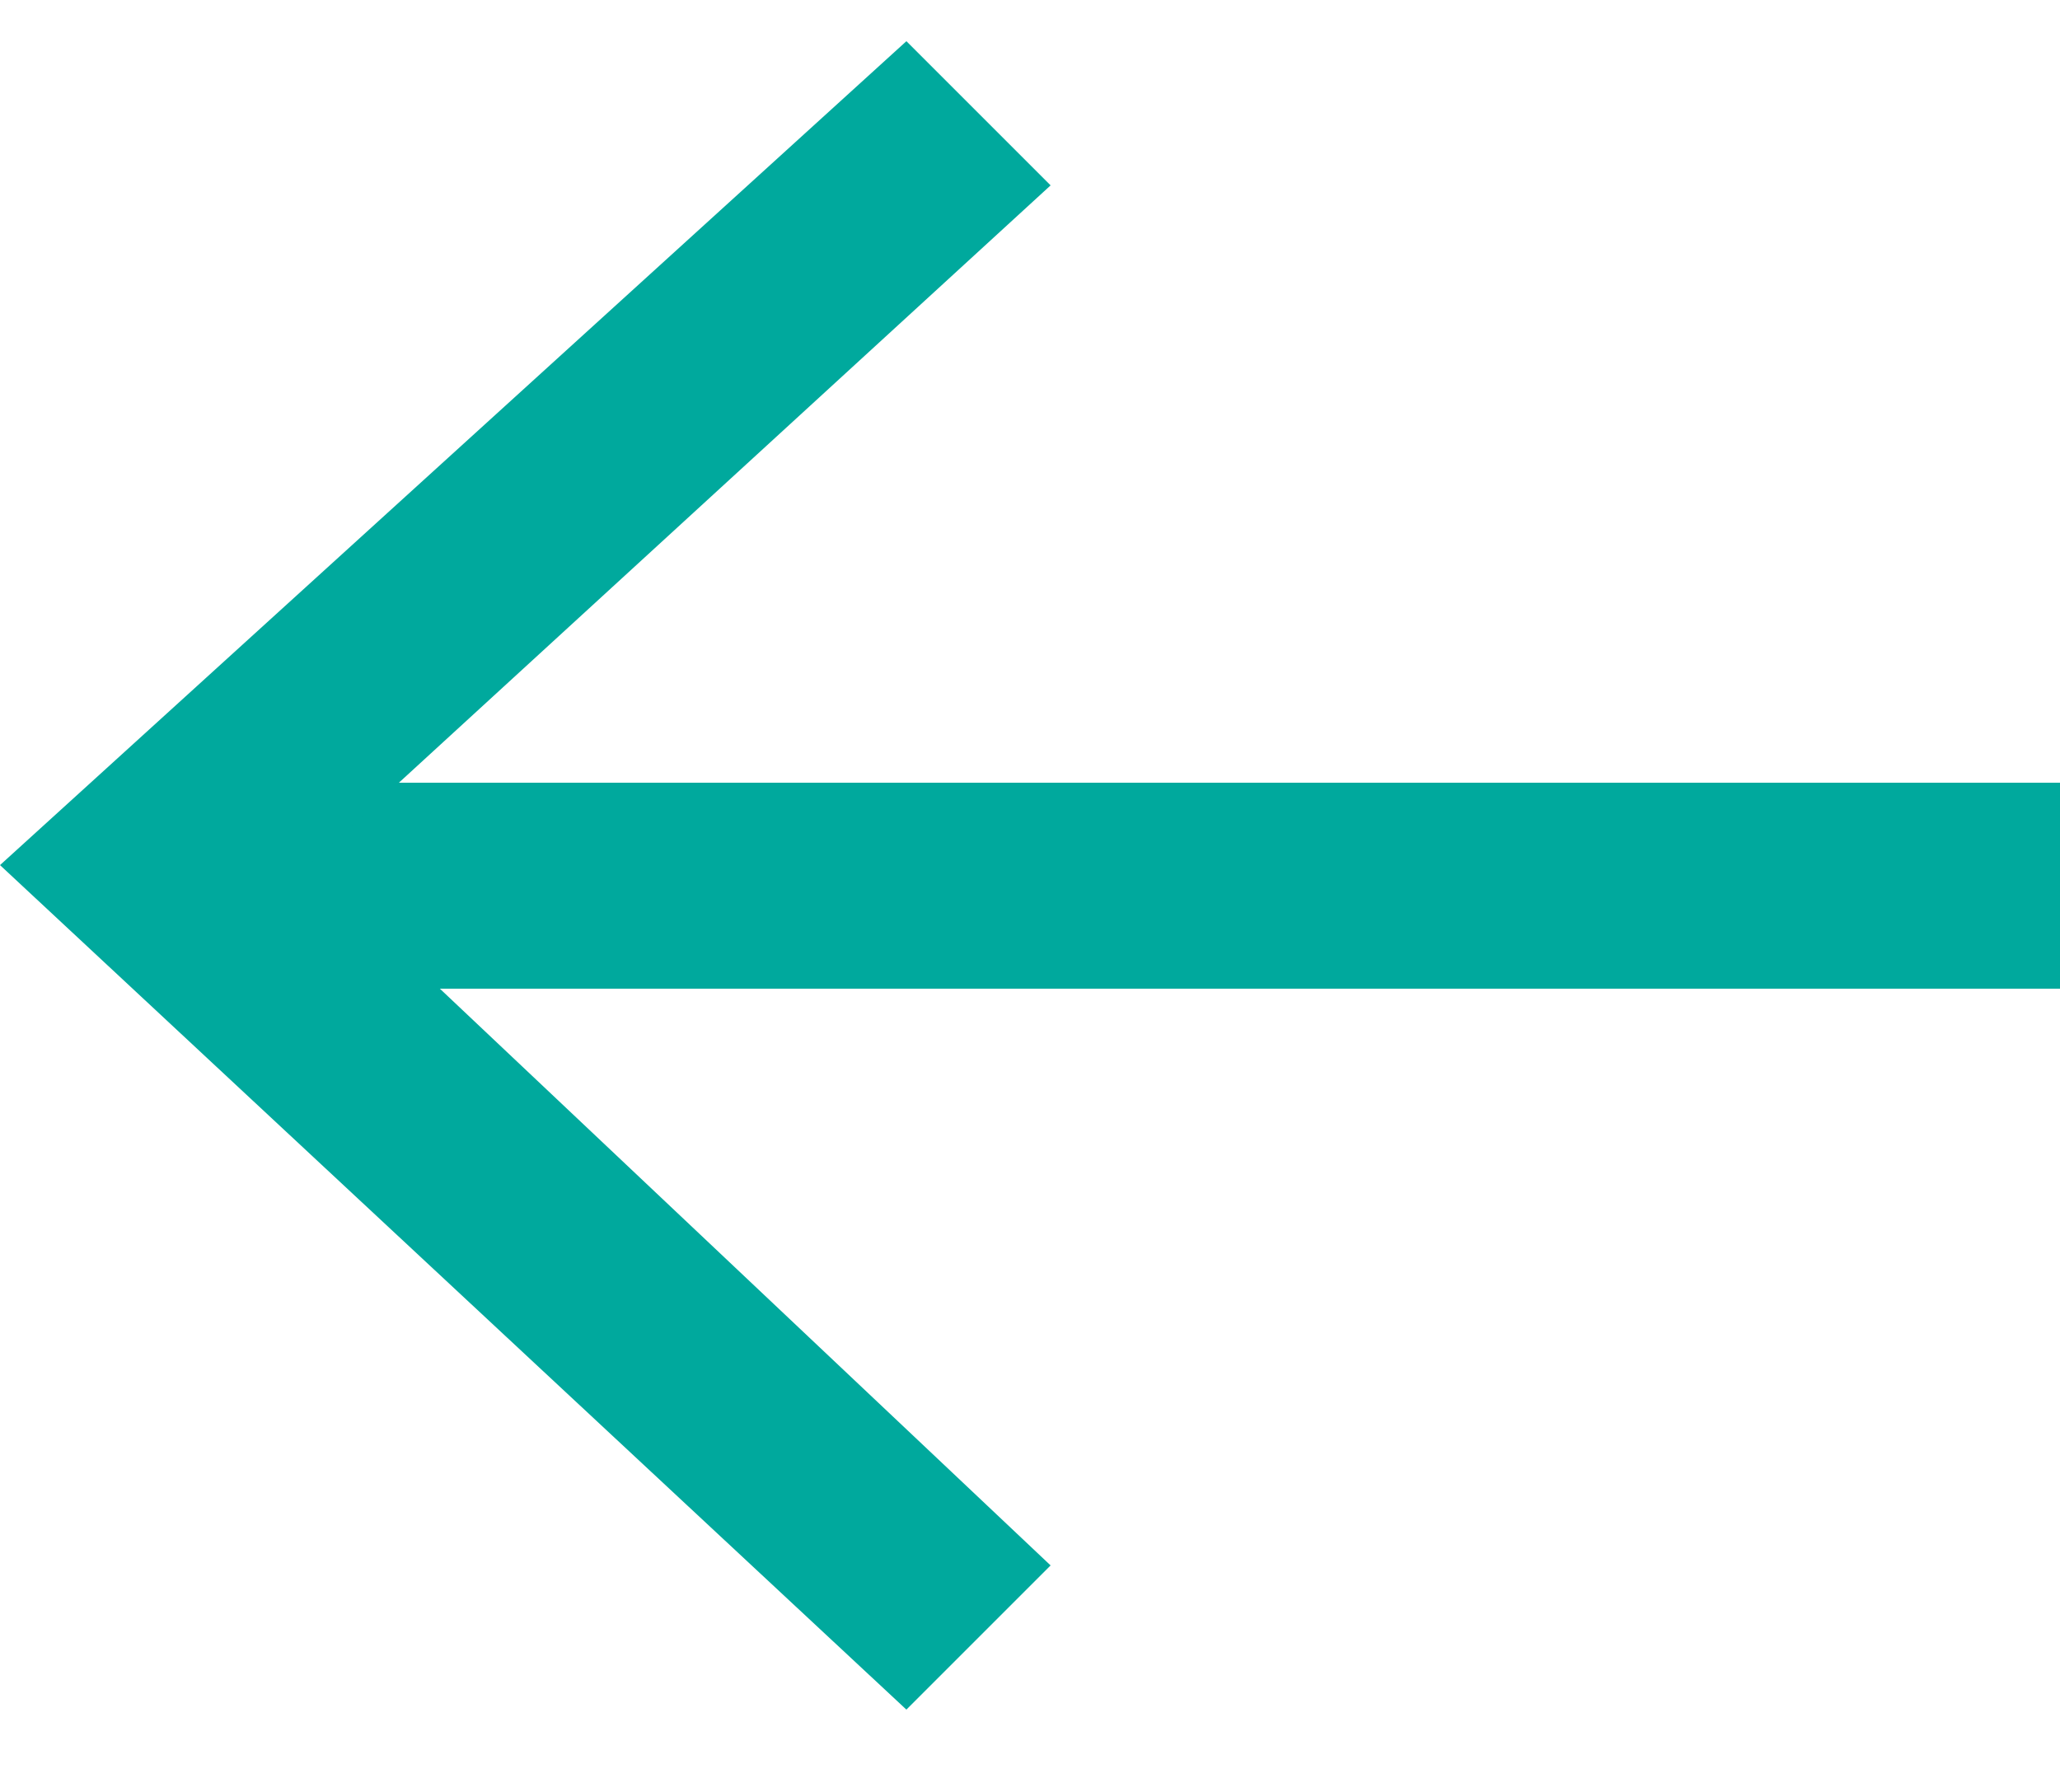 <?xml version="1.0" encoding="utf-8"?>
<!-- Generator: Adobe Illustrator 18.1.1, SVG Export Plug-In . SVG Version: 6.00 Build 0)  -->
<svg version="1.1" id="Layer_1" xmlns="http://www.w3.org/2000/svg" xmlns:xlink="http://www.w3.org/1999/xlink" x="0px" y="0px"
	 viewBox="0 0 10 8.7" enable-background="new 0 0 10 8.7" xml:space="preserve">
<g>
	<g>
		<line fill="none" stroke="#00A99D" stroke-miterlimit="10" x1="10" y1="4.3" x2="1" y2="4.3"/>
		<g>
			<polygon fill="#00A99D" points="4.4,0.2 5.1,0.9 1.5,4.2 5.1,7.6 4.4,8.3 0,4.2 			"/>
		</g>
	</g>
</g>
</svg>

